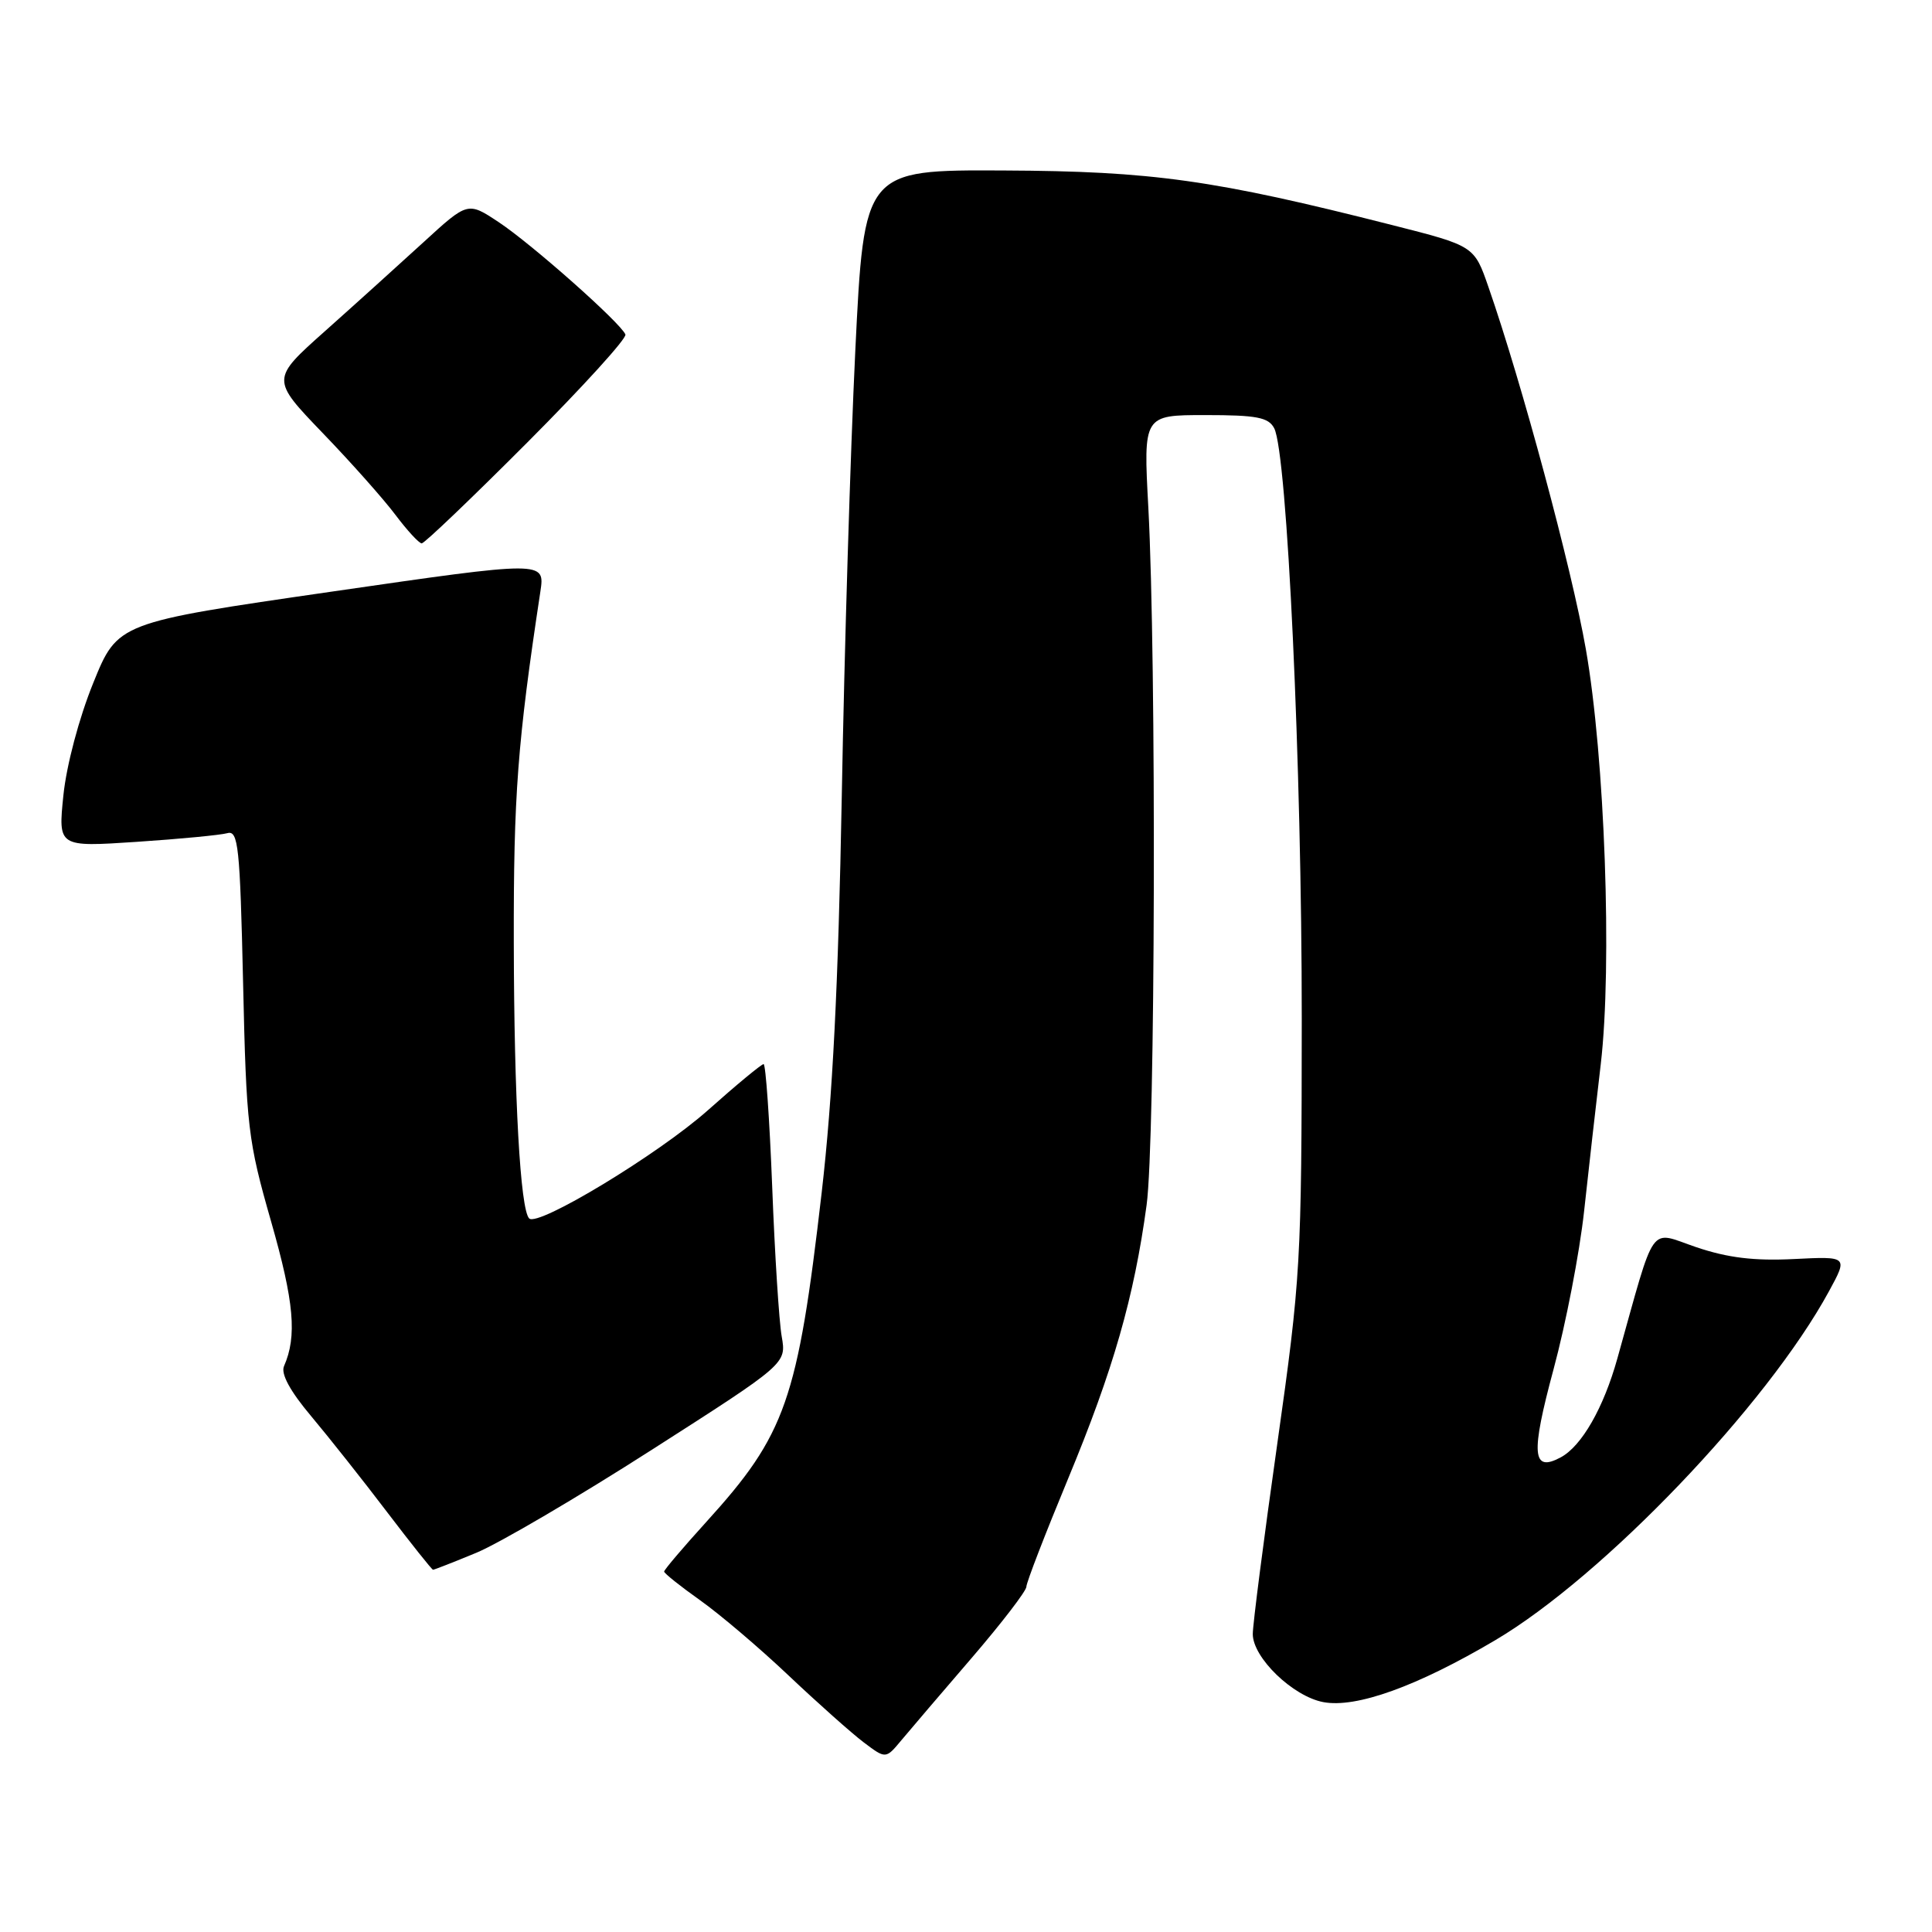 <?xml version="1.0" encoding="UTF-8" standalone="no"?>
<!DOCTYPE svg PUBLIC "-//W3C//DTD SVG 1.1//EN" "http://www.w3.org/Graphics/SVG/1.1/DTD/svg11.dtd" >
<svg xmlns="http://www.w3.org/2000/svg" xmlns:xlink="http://www.w3.org/1999/xlink" version="1.1" viewBox="0 0 256 256">
 <g >
 <path fill="currentColor"
d=" M 128.75 219.69 C 132.74 215.05 136.00 210.80 136.00 210.25 C 136.00 209.70 138.49 203.26 141.53 195.93 C 147.51 181.52 150.27 171.91 151.93 159.68 C 153.09 151.21 153.24 87.53 152.16 67.25 C 151.50 55.00 151.50 55.00 159.71 55.00 C 166.52 55.00 168.09 55.30 168.84 56.75 C 170.56 60.07 172.50 101.60 172.49 135.00 C 172.47 167.35 172.36 169.29 169.24 191.35 C 167.46 203.91 166.00 215.24 166.00 216.52 C 166.00 219.65 171.31 224.78 175.35 225.54 C 179.71 226.36 187.78 223.45 198.12 217.34 C 212.46 208.86 234.13 186.21 242.35 171.10 C 244.87 166.47 244.87 166.47 237.69 166.83 C 232.45 167.09 228.95 166.67 224.77 165.26 C 218.39 163.10 219.48 161.57 214.31 180.00 C 212.48 186.56 209.58 191.62 206.80 193.11 C 203.01 195.14 202.81 192.72 205.86 181.41 C 207.48 175.41 209.30 166.00 209.90 160.50 C 210.50 155.00 211.49 146.22 212.11 141.00 C 213.64 127.92 212.65 100.34 210.13 86.00 C 208.26 75.32 201.65 50.74 197.23 38.04 C 195.34 32.58 195.34 32.58 184.42 29.81 C 160.88 23.83 152.72 22.68 133.00 22.59 C 114.50 22.50 114.50 22.50 113.33 46.50 C 112.69 59.70 111.88 86.25 111.54 105.50 C 111.08 130.64 110.33 145.43 108.88 158.00 C 105.69 185.57 104.12 190.06 93.59 201.66 C 90.52 205.04 88.00 208.01 88.00 208.24 C 88.00 208.47 90.14 210.18 92.75 212.03 C 95.36 213.88 100.65 218.37 104.50 222.02 C 108.35 225.66 112.82 229.64 114.43 230.86 C 117.37 233.08 117.37 233.08 119.43 230.60 C 120.57 229.23 124.76 224.33 128.75 219.69 Z  M 63.12 205.75 C 66.12 204.51 76.59 198.37 86.39 192.09 C 104.21 180.69 104.21 180.69 103.58 177.09 C 103.23 175.12 102.66 166.19 102.32 157.25 C 101.97 148.31 101.46 141.00 101.18 141.00 C 100.90 141.00 97.57 143.75 93.79 147.12 C 87.23 152.95 71.27 162.61 70.12 161.45 C 68.94 160.28 68.12 145.56 68.08 125.00 C 68.04 105.36 68.57 98.38 71.60 78.40 C 72.22 74.30 72.22 74.30 43.91 78.40 C 15.59 82.50 15.59 82.50 12.35 90.51 C 10.47 95.14 8.81 101.41 8.40 105.38 C 7.70 112.24 7.70 112.24 18.10 111.55 C 23.82 111.17 29.23 110.65 30.12 110.40 C 31.57 109.99 31.80 112.12 32.21 130.22 C 32.64 149.40 32.85 151.12 35.93 161.88 C 38.97 172.51 39.38 177.06 37.63 181.03 C 37.19 182.03 38.44 184.34 41.23 187.65 C 43.58 190.45 48.11 196.17 51.30 200.37 C 54.50 204.57 57.23 208.00 57.38 208.00 C 57.54 208.00 60.12 206.99 63.12 205.75 Z  M 69.89 58.61 C 77.23 51.25 83.08 44.82 82.87 44.32 C 82.25 42.79 70.44 32.32 66.07 29.43 C 61.98 26.72 61.98 26.72 56.10 32.11 C 52.86 35.07 47.00 40.37 43.06 43.88 C 35.91 50.25 35.91 50.25 42.76 57.38 C 46.53 61.29 50.88 66.19 52.42 68.25 C 53.97 70.31 55.53 72.00 55.88 72.00 C 56.24 72.00 62.54 65.98 69.89 58.61 Z "/>
</g>
</svg>